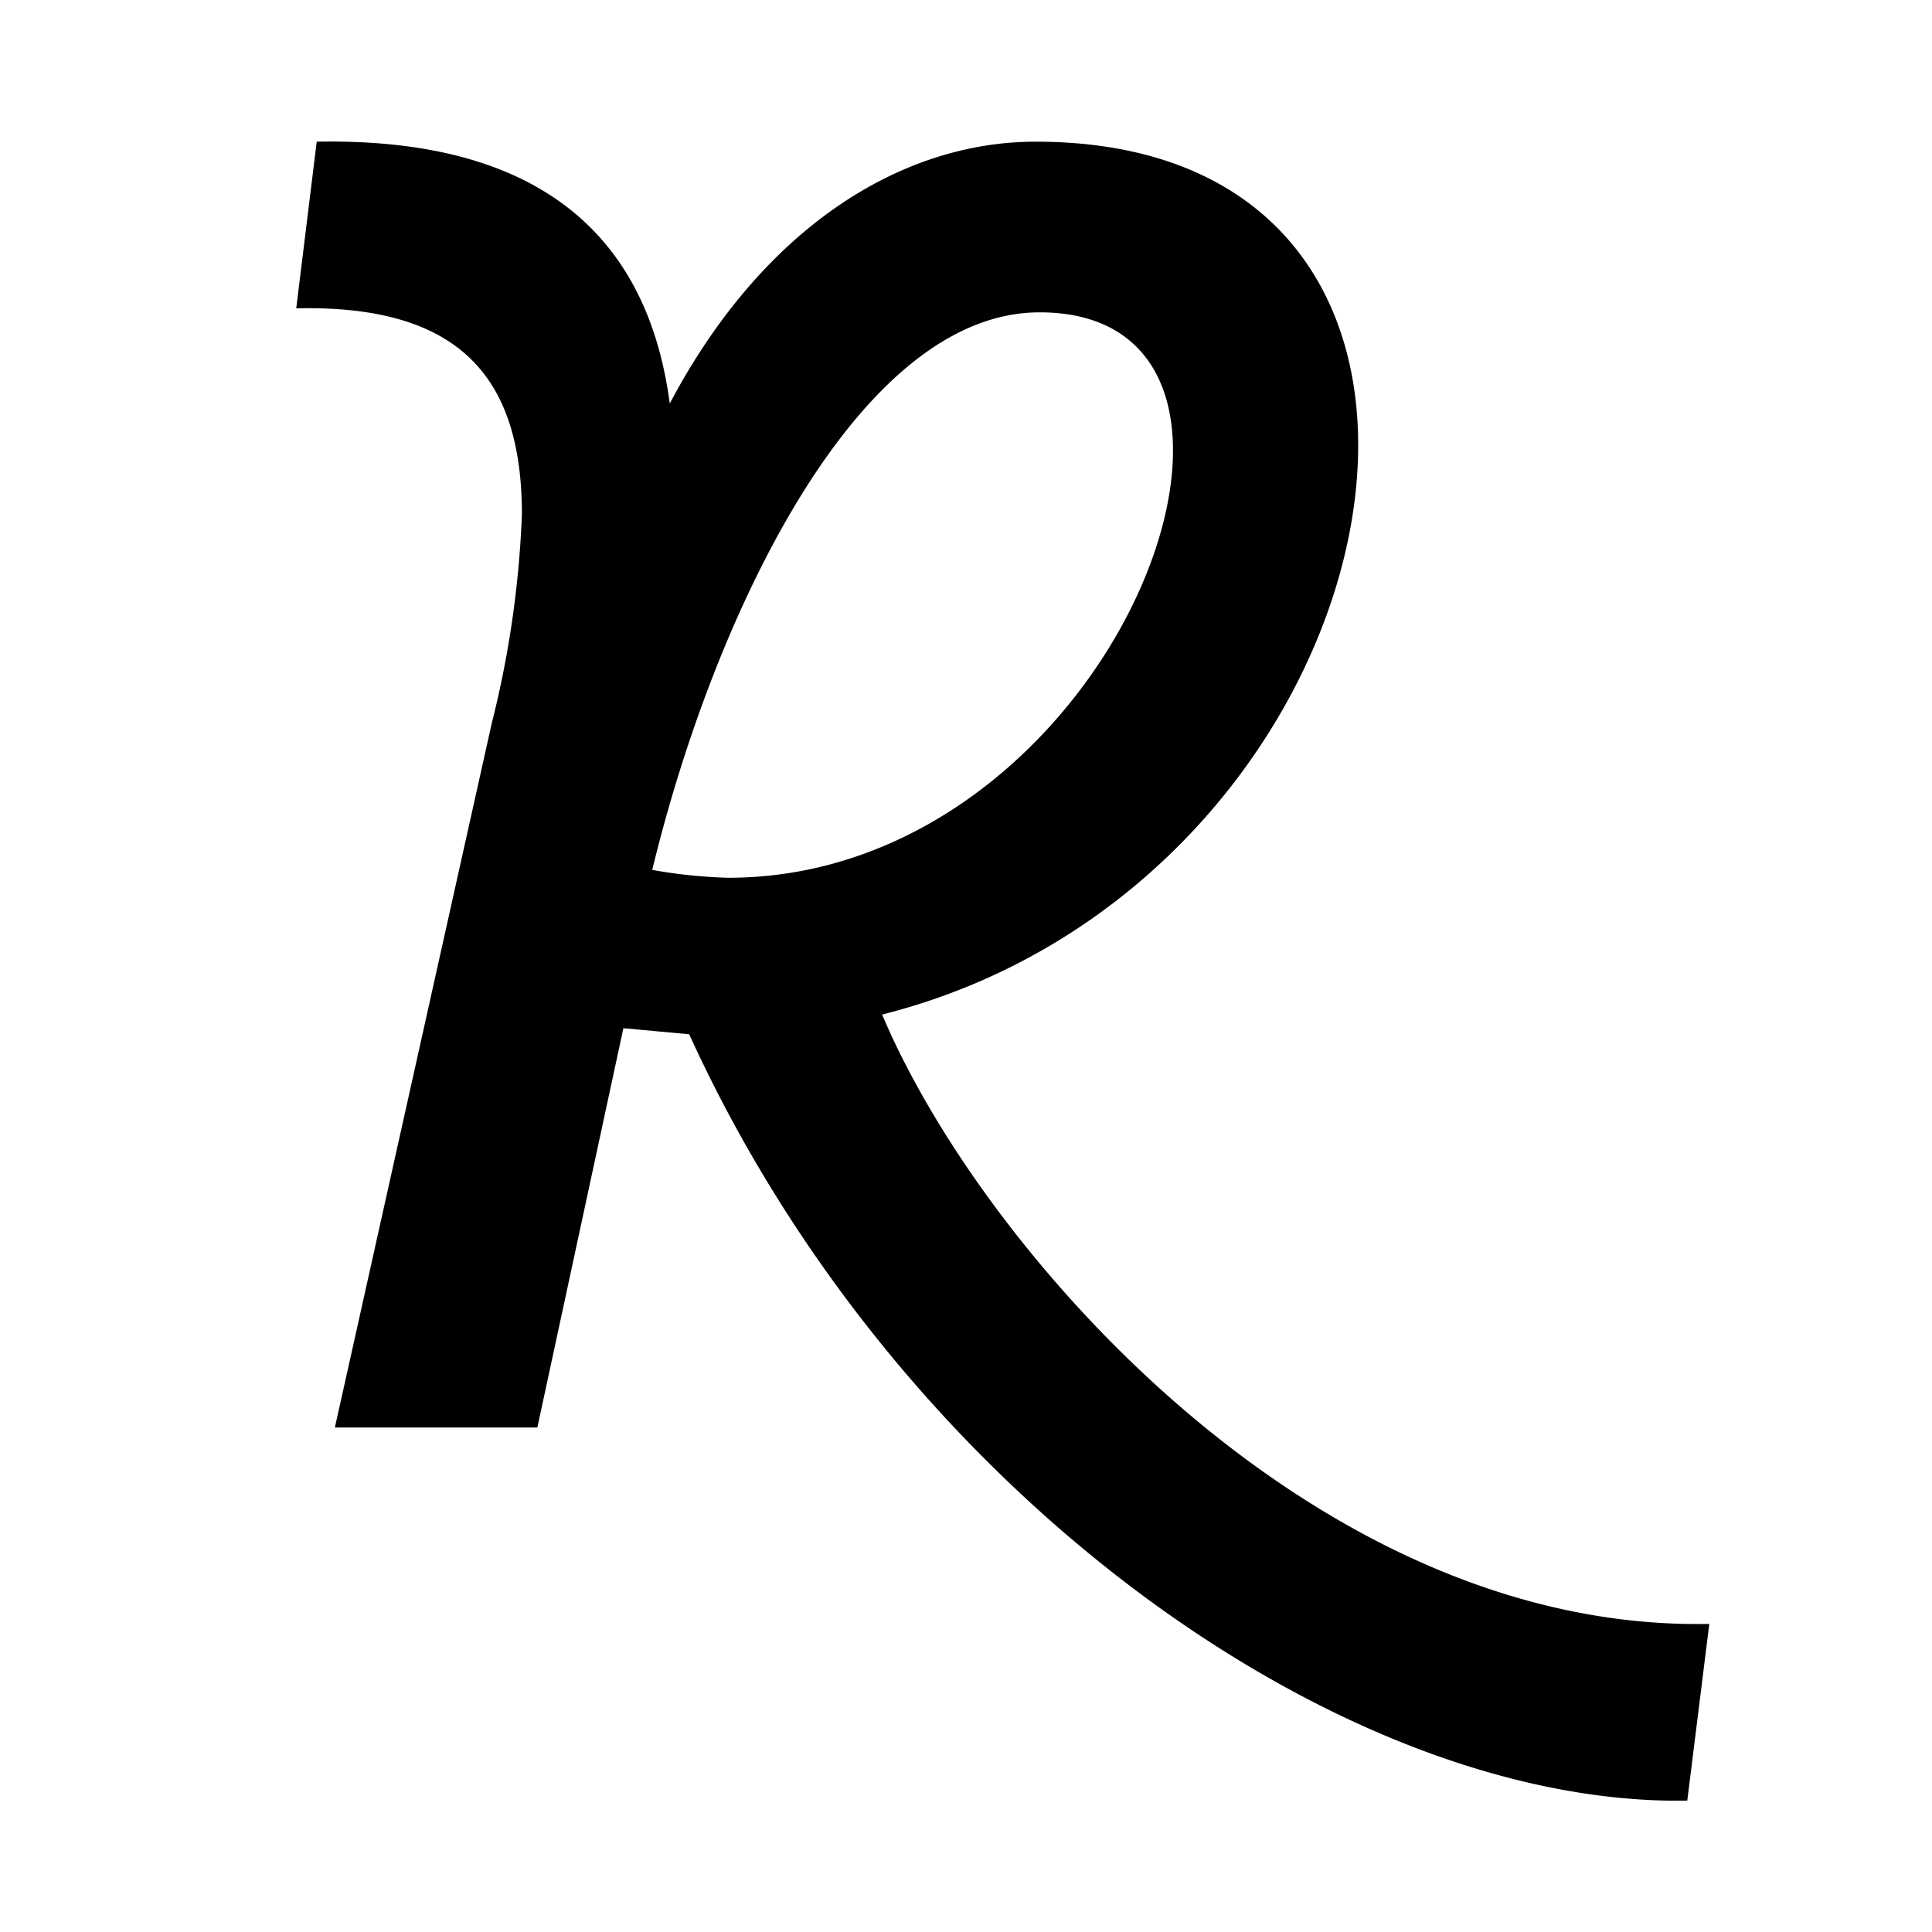 <svg xmlns="http://www.w3.org/2000/svg" id="logosandtypes_com" data-name="logosandtypes com" viewBox="0 0 150 150"><defs><style>.cls-1{fill:none;}.cls-2{}</style></defs><path class="cls-1" d="M0,0H150V150H0Z"/><path class="cls-2" d="M68.49,78.77C109.39,68.45,120.55,11,80.41,11,69.86,11,59.16,17.78,52,31.33,50.17,17.47,40.91,10.69,24.59,11L23,23.94c12.87-.3,17.52,5.54,17.52,16a78.26,78.26,0,0,1-2.33,16.17L26,110.83H41.72l6.68-31,5.11.47C69.72,115.91,104.3,140.26,131,139.8l1.71-13.72C102.1,126.7,76.21,97.12,68.49,78.77ZM50.64,67.54c4.8-19.84,16-43.29,30.08-43.29,22.28,0,6,43.9-24.2,43.9A40,40,0,0,1,50.64,67.54Z"/></svg>